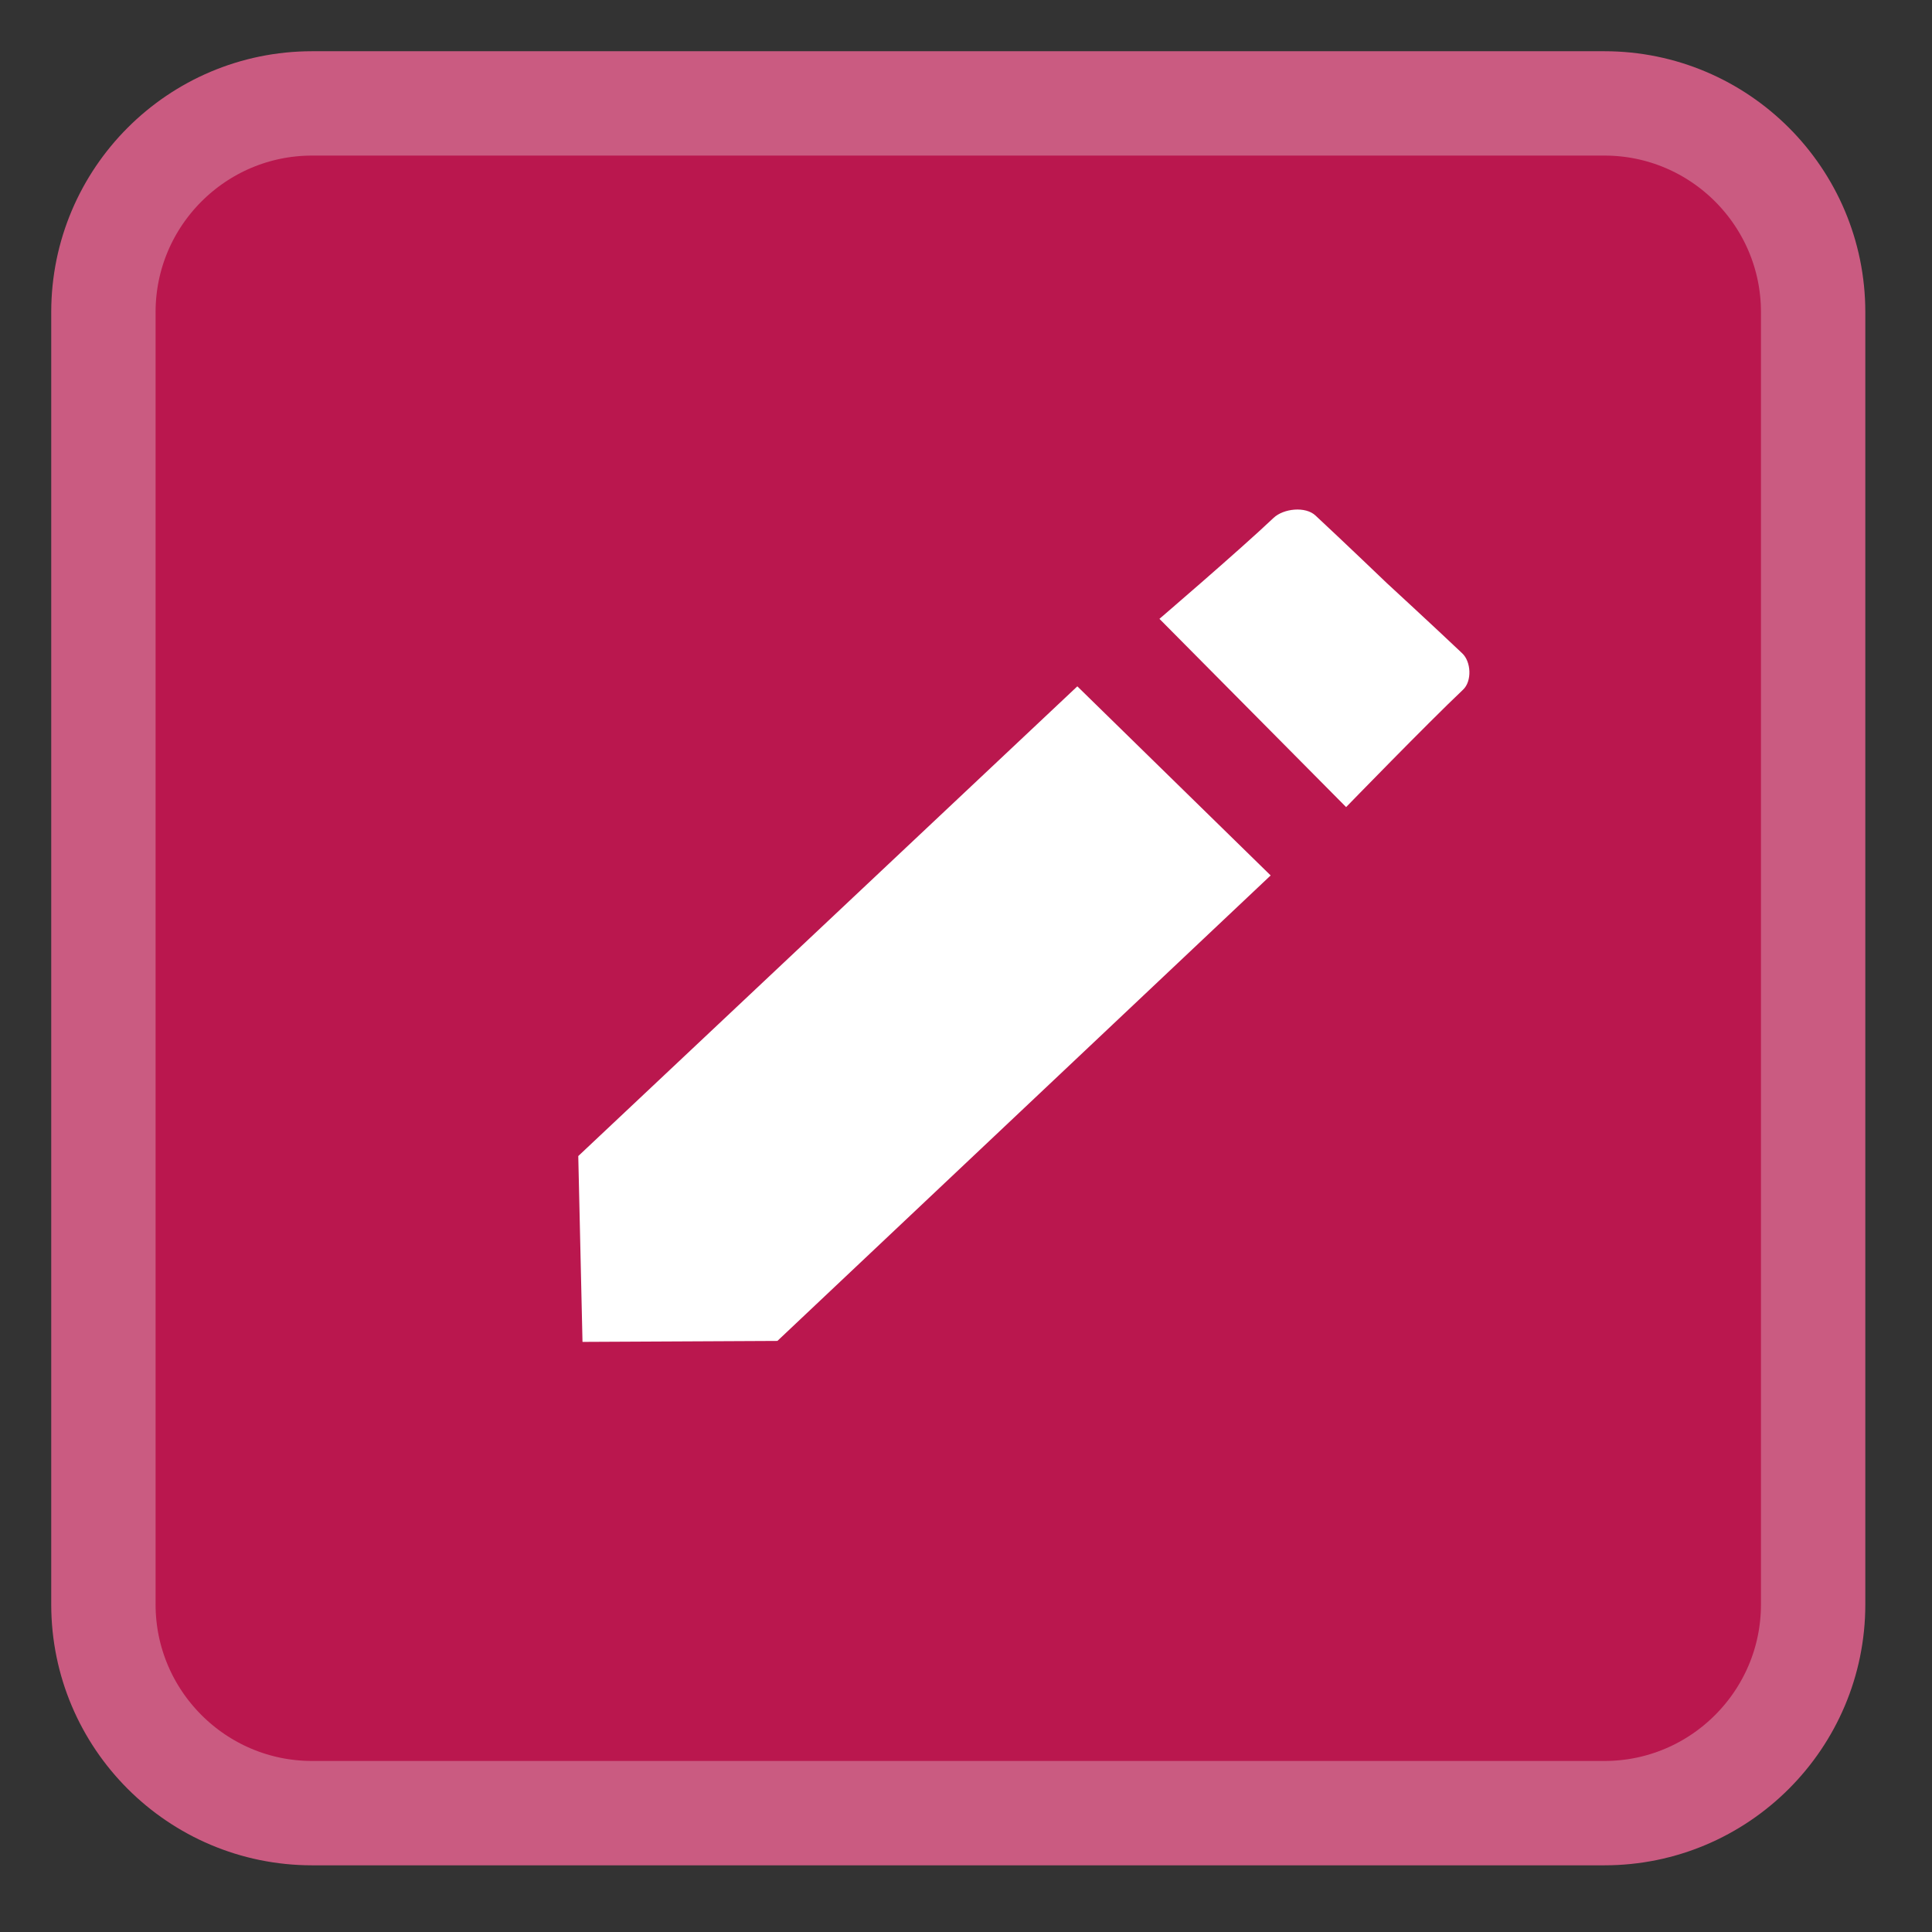 
<svg xmlns="http://www.w3.org/2000/svg" xmlns:xlink="http://www.w3.org/1999/xlink" width="16px" height="16px" viewBox="0 0 16 16" version="1.1">
<rect x="0" y="0" width="16" height="16" fill="#333333" stroke="none"/>
<g id="surface1">
<path style="fill-rule:nonzero;fill:rgb(72.941%,9.02%,30.588%);fill-opacity:1;stroke-width:27.878;stroke-linecap:butt;stroke-linejoin:miter;stroke:rgb(79.216%,35.686%,50.588%);stroke-opacity:1;stroke-miterlimit:4;" d="M 83.375 27.625 L 428.625 27.625 C 459.375 27.625 484.375 52.625 484.375 83.375 L 484.375 428.625 C 484.375 459.375 459.375 484.375 428.625 484.375 L 83.375 484.375 C 52.625 484.375 27.625 459.375 27.625 428.625 L 27.625 83.375 C 27.625 52.625 52.625 27.625 83.375 27.625 Z M 83.375 27.625 " transform="matrix(0.031,0,0,0.031,0,0)"/>
<path style=" stroke:none;fill-rule:evenodd;fill:rgb(100%,100%,100%);fill-opacity:1;" d="M 10.547 4.289 C 10.262 4.559 9.602 5.125 9.602 5.125 L 11.148 6.684 C 11.148 6.684 11.816 5.996 12.117 5.711 C 12.191 5.641 12.184 5.48 12.109 5.41 C 11.875 5.188 11.484 4.828 11.484 4.828 C 11.484 4.828 11.121 4.48 10.895 4.27 C 10.812 4.191 10.629 4.211 10.547 4.289 Z M 8.922 5.684 L 4.789 9.574 L 4.824 11.113 L 6.438 11.105 L 10.523 7.25 Z M 8.922 5.684 "/>
</g>
</svg>
